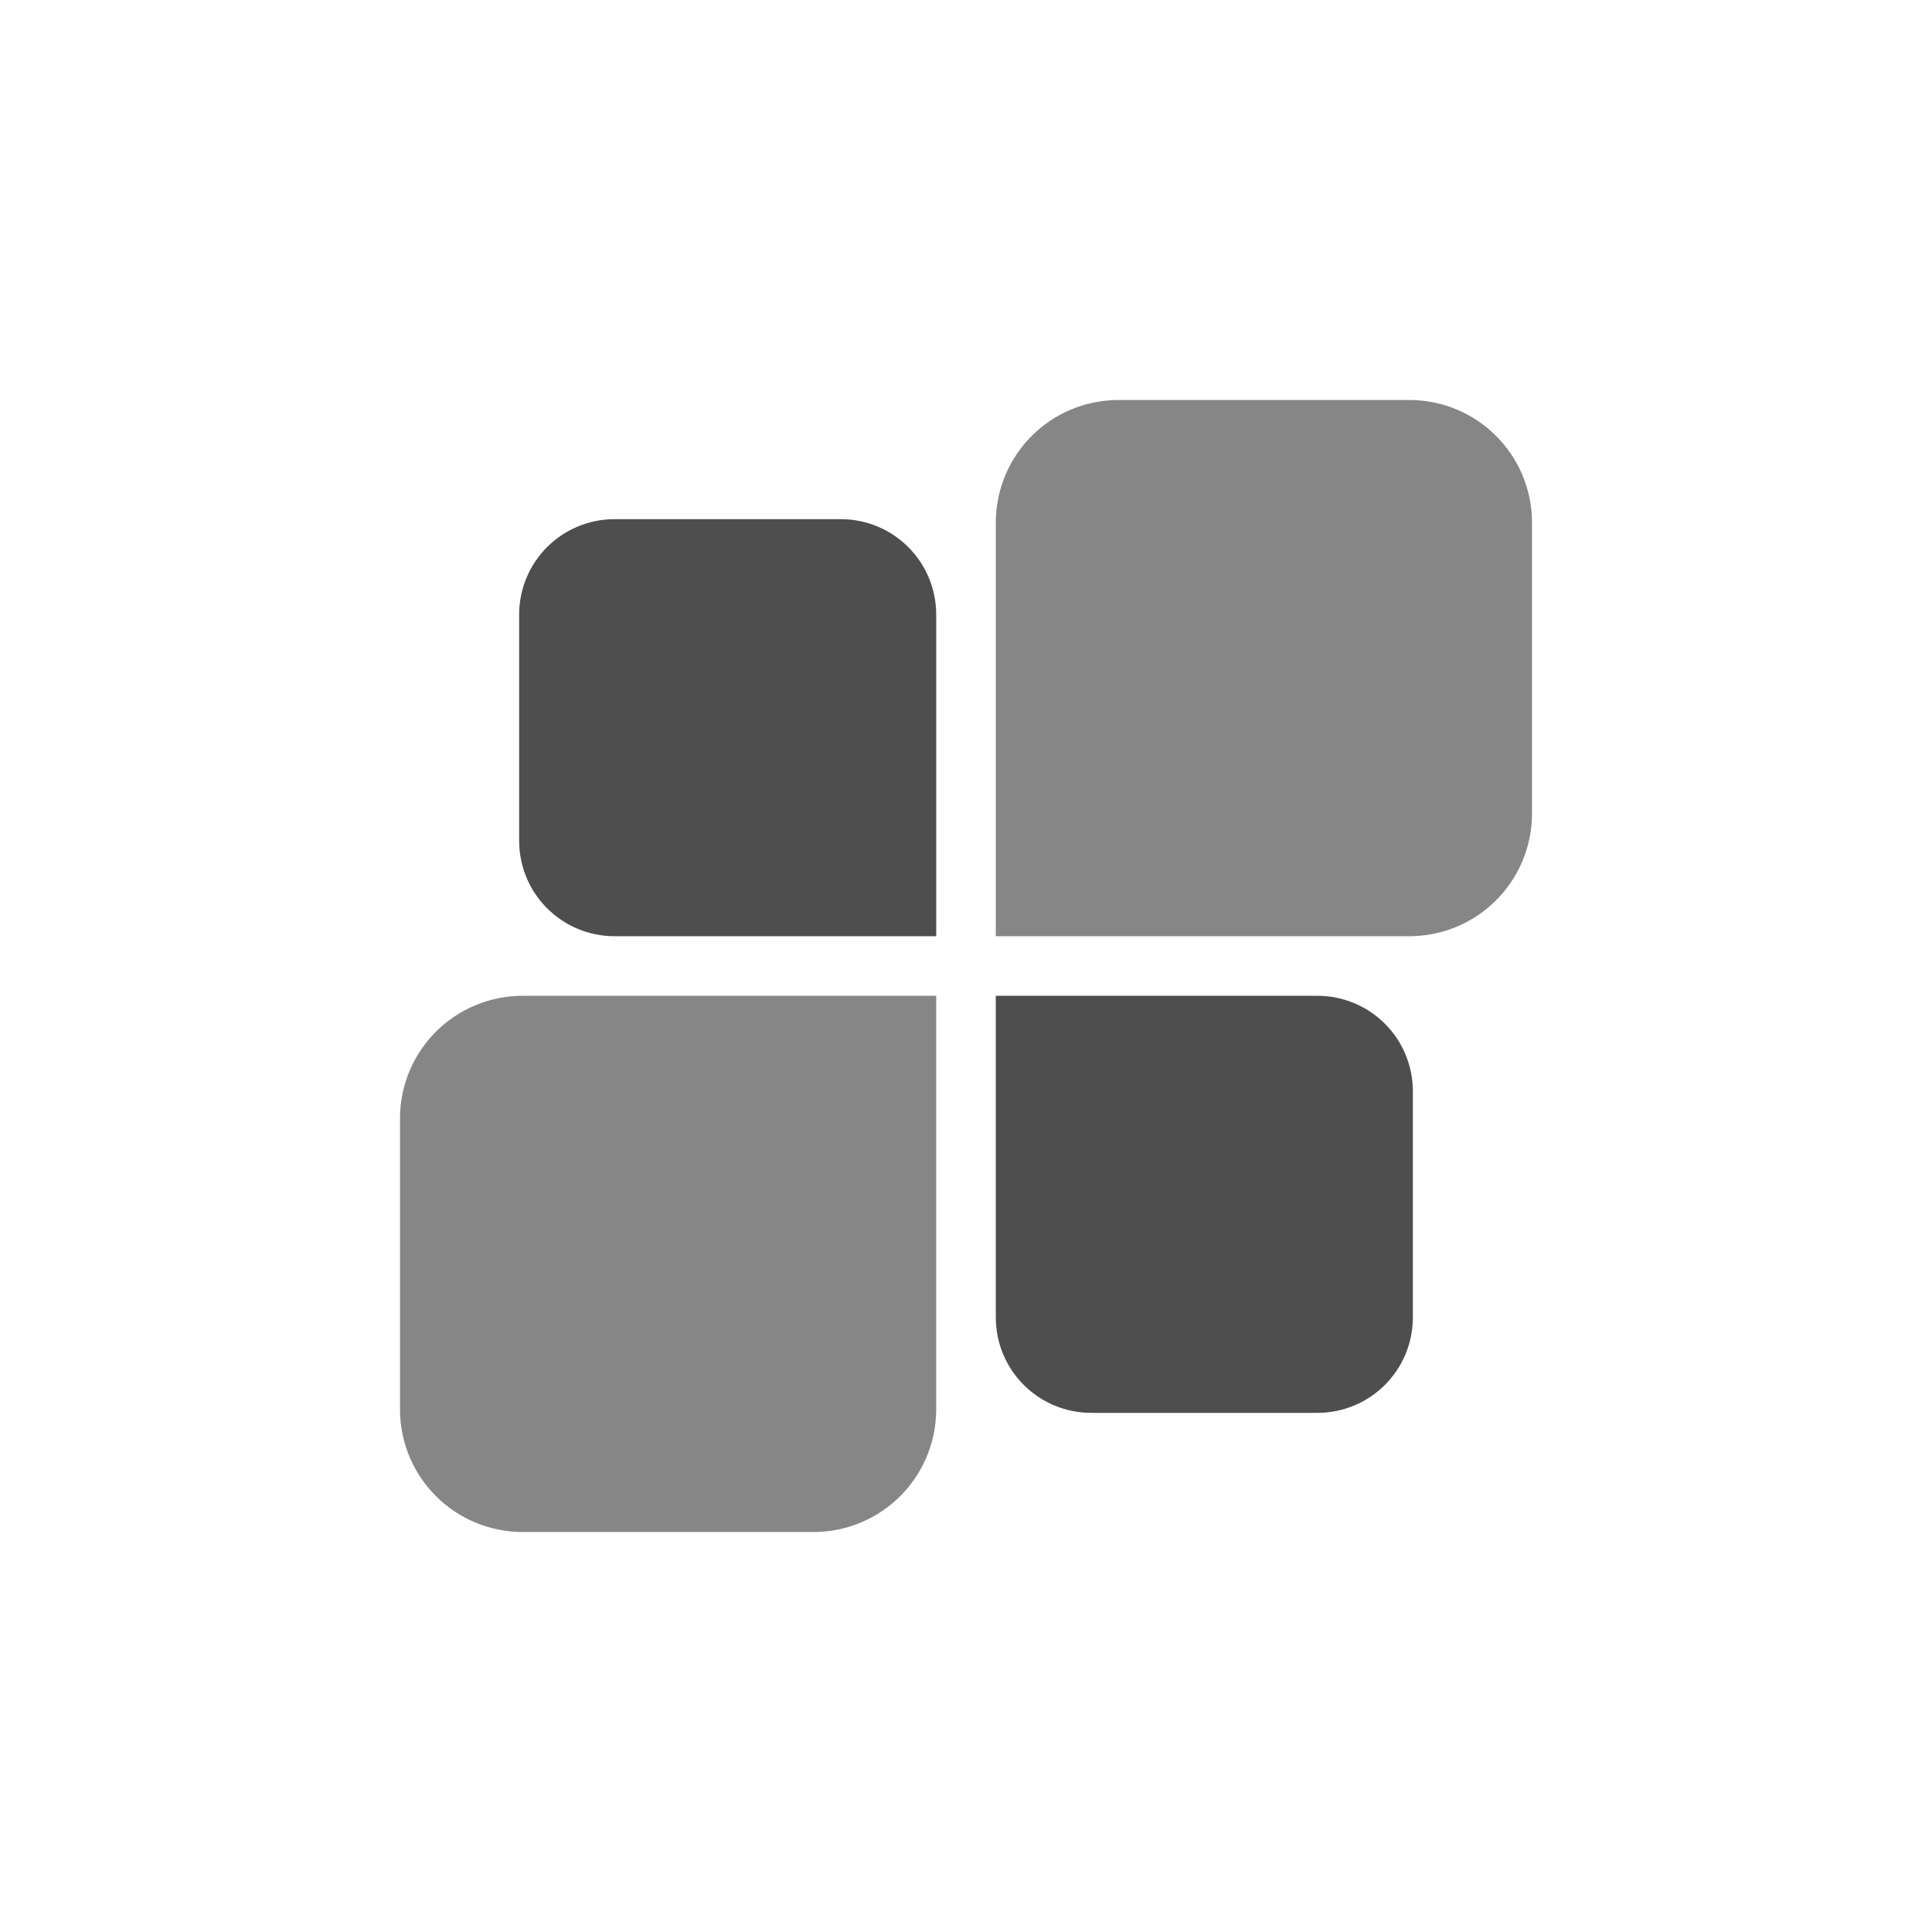 <?xml version="1.0" encoding="UTF-8" standalone="no"?>
<!-- Created with Inkscape (http://www.inkscape.org/) -->

<svg
   width="512"
   height="512"
   viewBox="0 0 512 512"
   version="1.1"
   id="svg1"
   inkscape:version="1.4 (86a8ad7, 2024-10-11)"
   sodipodi:docname="icon.svg"
   inkscape:export-filename="icon.svg"
   inkscape:export-xdpi="96"
   inkscape:export-ydpi="96"
   xmlns:inkscape="http://www.inkscape.org/namespaces/inkscape"
   xmlns:sodipodi="http://sodipodi.sourceforge.net/DTD/sodipodi-0.dtd"
   xmlns="http://www.w3.org/2000/svg"
   xmlns:svg="http://www.w3.org/2000/svg">
  <sodipodi:namedview
     id="namedview1"
     pagecolor="#ffffff"
     bordercolor="#000000"
     borderopacity="0.25"
     inkscape:showpageshadow="2"
     inkscape:pageopacity="0.0"
     inkscape:pagecheckerboard="0"
     inkscape:deskcolor="#d1d1d1"
     inkscape:document-units="px"
     inkscape:zoom="1.4142136"
     inkscape:cx="232.99168"
     inkscape:cy="222.38508"
     inkscape:window-width="1920"
     inkscape:window-height="1009"
     inkscape:window-x="-8"
     inkscape:window-y="-8"
     inkscape:window-maximized="1"
     inkscape:current-layer="layer1"
     inkscape:export-bgcolor="#ffffff00" />
  <defs
     id="defs1" />
  <g
     inkscape:label="Layer 1"
     inkscape:groupmode="layer"
     id="layer1">
    <path
       id="rect6"
       style="fill:#868686;fill-opacity:1;stroke-width:1.101"
       d="m 373.417,106 c 18.051,0 32.583,14.532 32.583,32.583 v 76.94 c 0,18.051 -14.532,32.583 -32.583,32.583 h -62.154 -14.786 -32.583 v -32.583 -14.786 -62.154 c 0,-18.051 14.532,-32.583 32.583,-32.583 z" />
    <path
       id="rect6-1"
       style="fill:#868686;fill-opacity:1;stroke-width:1.101"
       d="m 248.105,263.895 v 32.583 14.786 62.154 c 0,18.051 -14.532,32.583 -32.583,32.583 h -76.94 c -18.051,0 -32.583,-14.532 -32.583,-32.583 v -76.94 c 0,-18.051 14.532,-32.583 32.583,-32.583 h 62.154 14.786 z" />
    <path
       id="rect6-1-2"
       style="fill:#4e4e4e;fill-opacity:1;stroke-width:0.856"
       d="m 349.079,263.895 c 14.039,0 25.342,11.302 25.342,25.342 v 59.843 c 0,14.039 -11.302,25.342 -25.342,25.342 h -59.843 c -14.039,0 -25.342,-11.302 -25.342,-25.342 v -37.816 -22.027 -25.342 h 25.342 22.027 z" />
    <path
       id="rect6-1-2-8"
       style="fill:#4e4e4e;fill-opacity:1;stroke-width:0.856"
       d="m 222.763,137.579 c 14.039,0 25.342,11.302 25.342,25.342 v 37.816 22.027 25.342 h -25.342 -22.027 -37.816 c -14.039,0 -25.342,-11.302 -25.342,-25.342 v -59.843 c 0,-14.039 11.302,-25.342 25.342,-25.342 z" />
    <rect
       style="fill:#333333;fill-opacity:0;stroke-width:1.113"
       id="rect7"
       width="512"
       height="20"
       x="5.6843419e-14"
       y="246" />
    <rect
       style="fill:#444444;fill-opacity:0;stroke-width:1.113"
       id="rect7-3"
       width="512"
       height="20"
       x="-5.3290705e-14"
       y="-266"
       transform="rotate(90)" />
  </g>
</svg>
